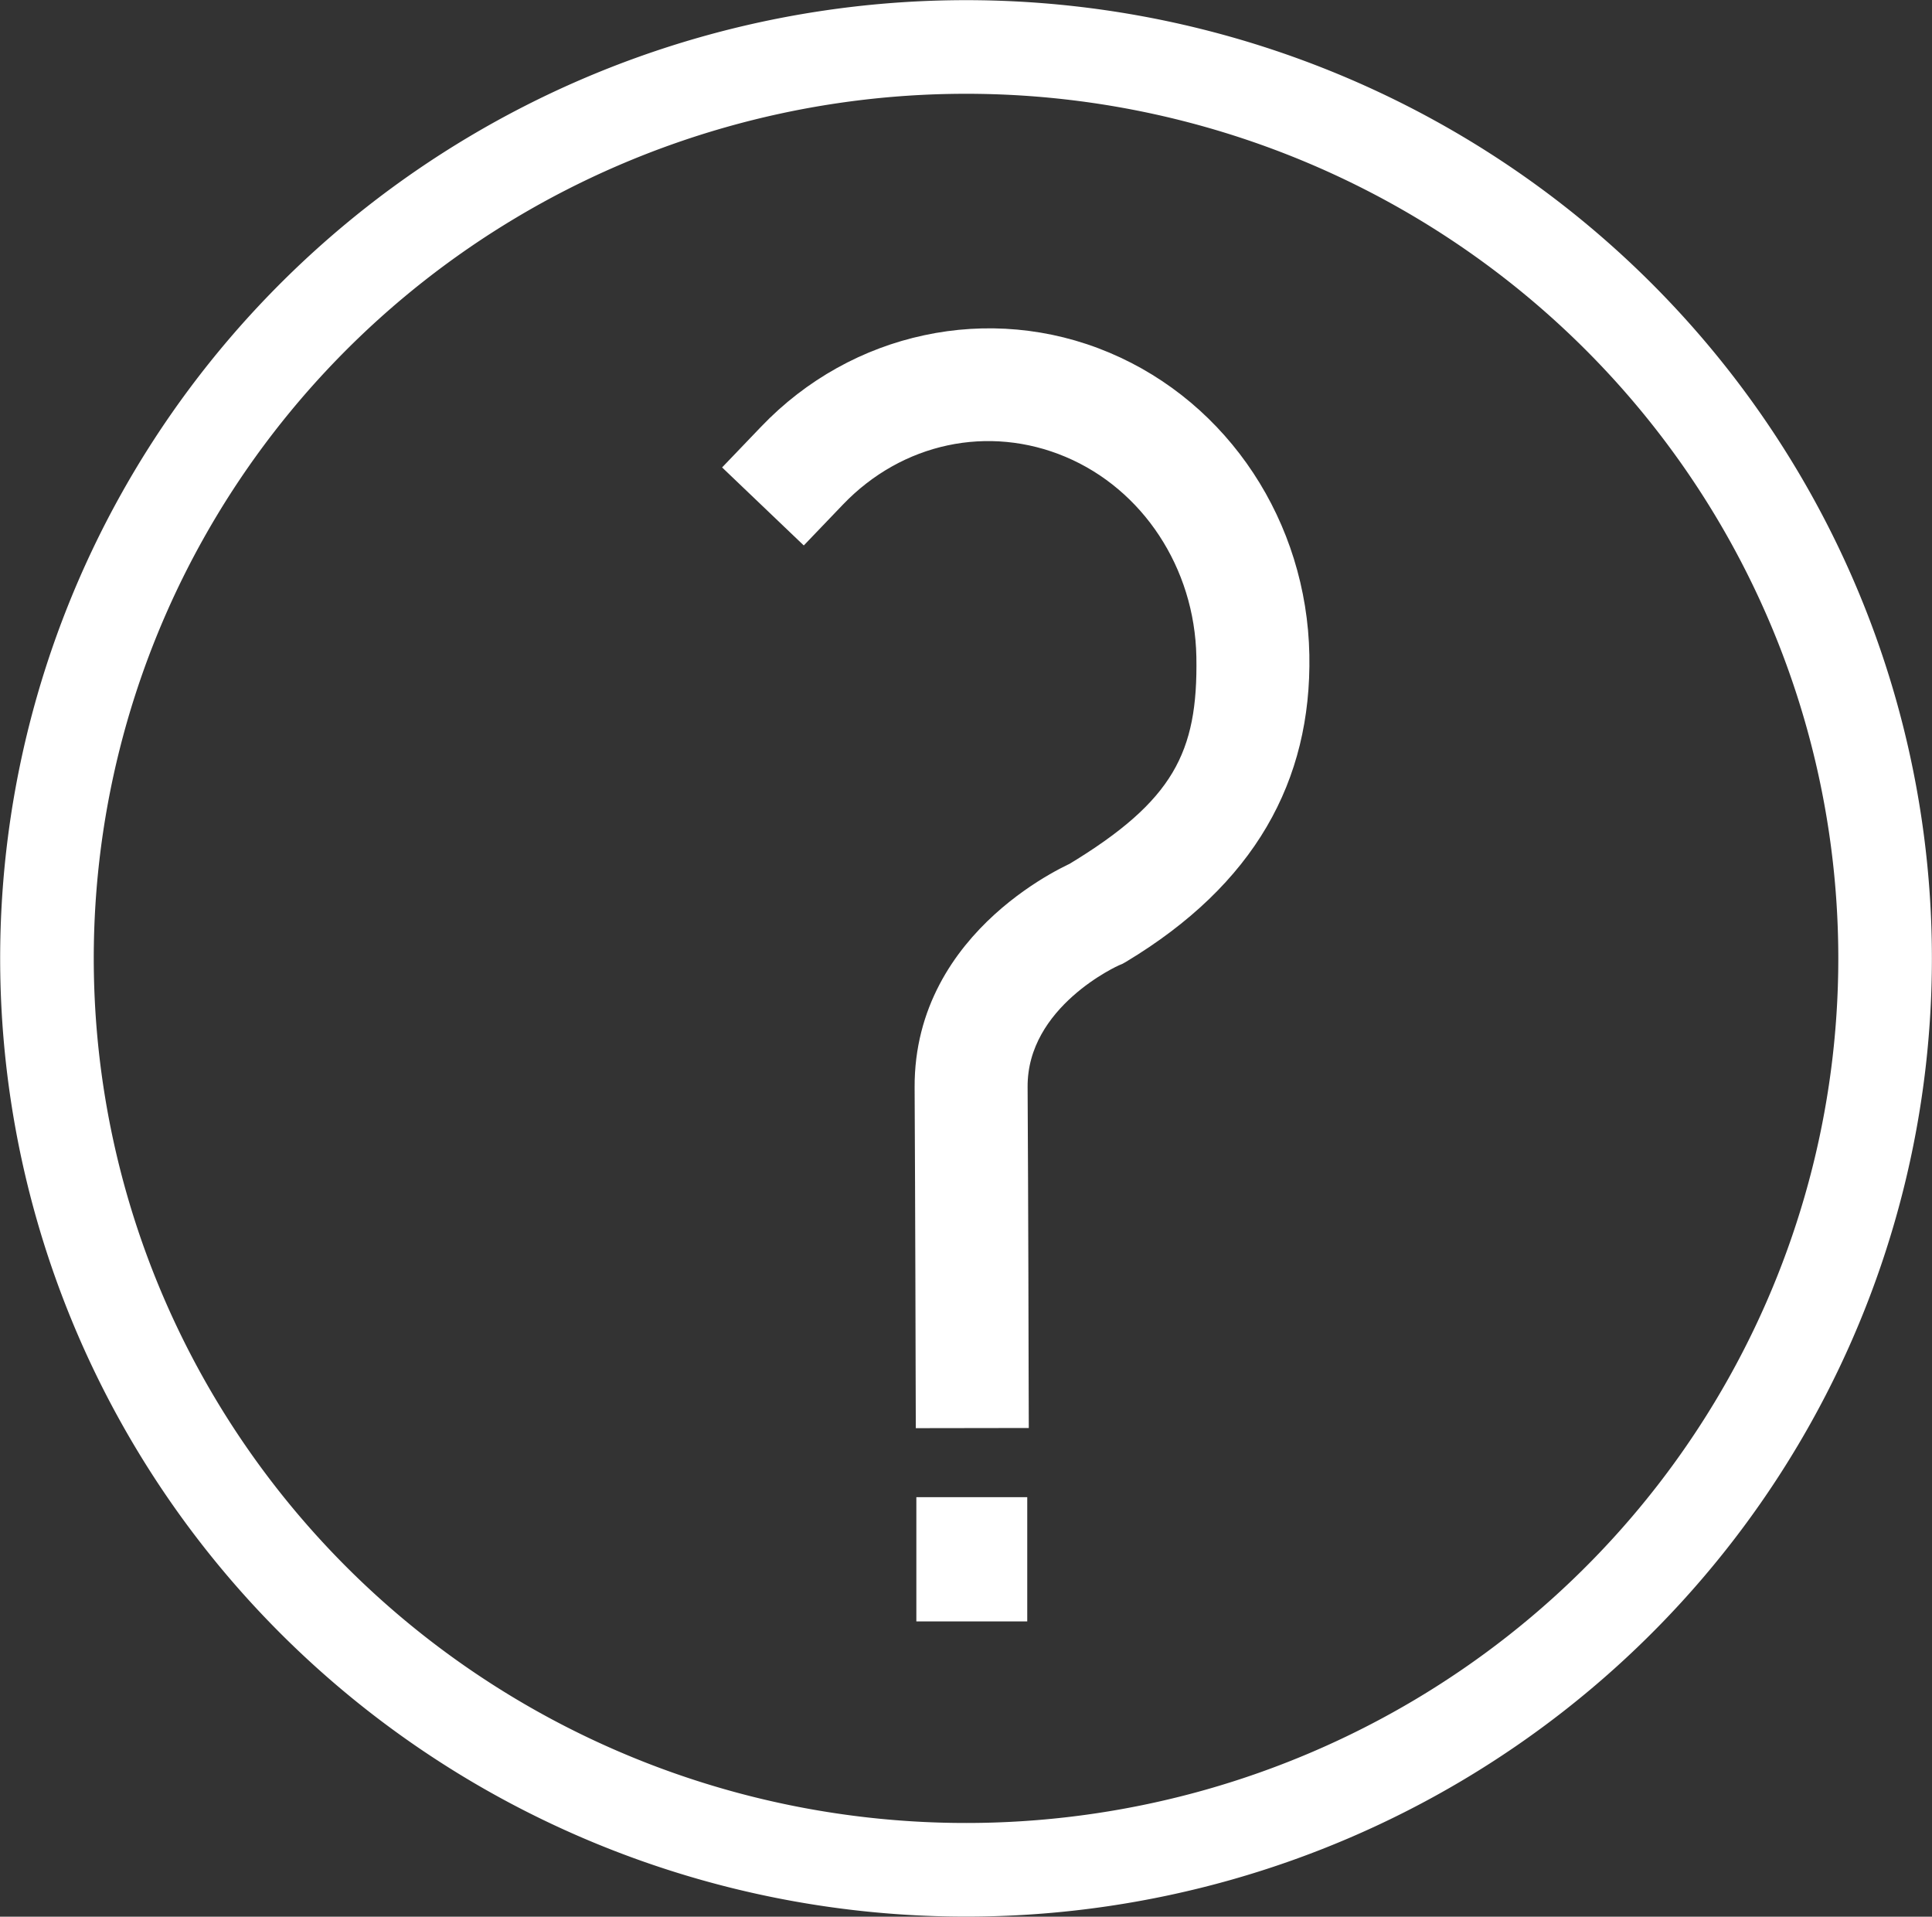 <?xml version="1.0" encoding="UTF-8" standalone="no"?>
<!-- Created with Inkscape (http://www.inkscape.org/) -->

<svg
   width="86.403mm"
   height="85.697mm"
   viewBox="0 0 86.403 85.697"
   version="1.1"
   id="svg1"
   sodipodi:docname="question_mark.svg"
   inkscape:export-filename="question_mark.svg"
   inkscape:export-xdpi="96"
   inkscape:export-ydpi="96"
   inkscape:version="1.4 (86a8ad7, 2024-10-11)"
   xmlns:inkscape="http://www.inkscape.org/namespaces/inkscape"
   xmlns:sodipodi="http://sodipodi.sourceforge.net/DTD/sodipodi-0.dtd"
   xmlns="http://www.w3.org/2000/svg"
   xmlns:svg="http://www.w3.org/2000/svg">
  <rect x="0" y="0" width="86.403" height="85.697" fill="#333333" stroke="none"/>
  <sodipodi:namedview
     id="namedview1"
     pagecolor="#505050"
     bordercolor="#ffffff"
     borderopacity="1"
     inkscape:showpageshadow="0"
     inkscape:pageopacity="0"
     inkscape:pagecheckerboard="1"
     inkscape:deskcolor="#505050"
     inkscape:document-units="mm"
     inkscape:zoom="1.6874367"
     inkscape:cx="-75.558392"
     inkscape:cy="85.632844"
     inkscape:window-width="2560"
     inkscape:window-height="1351"
     inkscape:window-x="-9"
     inkscape:window-y="-9"
     inkscape:window-maximized="1"
     inkscape:current-layer="layer1">
    <inkscape:page
       x="0"
       y="0"
       width="86.403"
       height="85.697"
       id="page2"
       margin="0"
       bleed="0" />
  </sodipodi:namedview>
  <defs
     id="defs1" />
  <g
     inkscape:label="Layer 1"
     inkscape:groupmode="layer"
     id="layer1"
     transform="translate(9.631,-0.922)">
    <g
       id="g1"
       transform="matrix(3.235,0,0,3.235,19.316,-4.268)">
      <path
         style="fill:#ffffff;fill-opacity:1;stroke:#ffffff;stroke-width:0.238;stroke-linecap:square;stroke-dasharray:none;stroke-opacity:1;paint-order:stroke markers fill"
         d="M 3.854,6.354 C 3.036,6.528 2.269,6.947 1.66,7.584 L 1.203,8.061 2.16,8.975 2.617,8.498 C 3.471,7.605 4.721,7.342 5.829,7.809 c 1.108,0.467 1.857,1.592 1.881,2.871 0.025,1.364 -0.338,2.079 -1.836,2.981 l 0.084,-0.041 c 0,0 -2.155,0.889 -2.143,3.016 0.009,1.669 0.014,3.928 0.014,3.928 l 0.002,0.66 1.324,-0.002 -0.002,-0.662 c 0,0 -0.004,-2.259 -0.014,-3.932 -0.007,-1.199 1.334,-1.791 1.334,-1.791 l 0.043,-0.018 0.041,-0.023 C 8.3,13.747 9.065,12.357 9.034,10.657 9.001,8.873 7.951,7.266 6.342,6.588 5.538,6.249 4.671,6.179 3.854,6.354 Z"
         id="path1" />
      <path
         id="rect2"
         style="fill:#ffffff;stroke-width:1.323;stroke-linecap:square;paint-order:stroke markers fill"
         d="m 3.72,22.297 h 1.533 v 1.717 H 3.72 Z" />
      <path
         style="fill:none;stroke:#ffffff;stroke-width:1.294;stroke-linecap:round;stroke-linejoin:miter;stroke-dasharray:none;paint-order:markers fill stroke"
         id="path2"
         sodipodi:type="arc"
         sodipodi:cx="4.4067106"
         sodipodi:cy="14.850576"
         sodipodi:rx="12.706244"
         sodipodi:ry="12.596911"
         sodipodi:start="4.9581289"
         sodipodi:end="4.9565493"
         sodipodi:open="true"
         sodipodi:arc-type="arc"
         d="M 7.498,2.632 A 12.706,12.597 0 0 1 16.732,17.91 12.706,12.597 0 0 1 1.325,27.071 12.706,12.597 0 0 1 -7.921,11.801 12.706,12.597 0 0 1 7.478,2.627" />
    </g>
  </g>
</svg>
